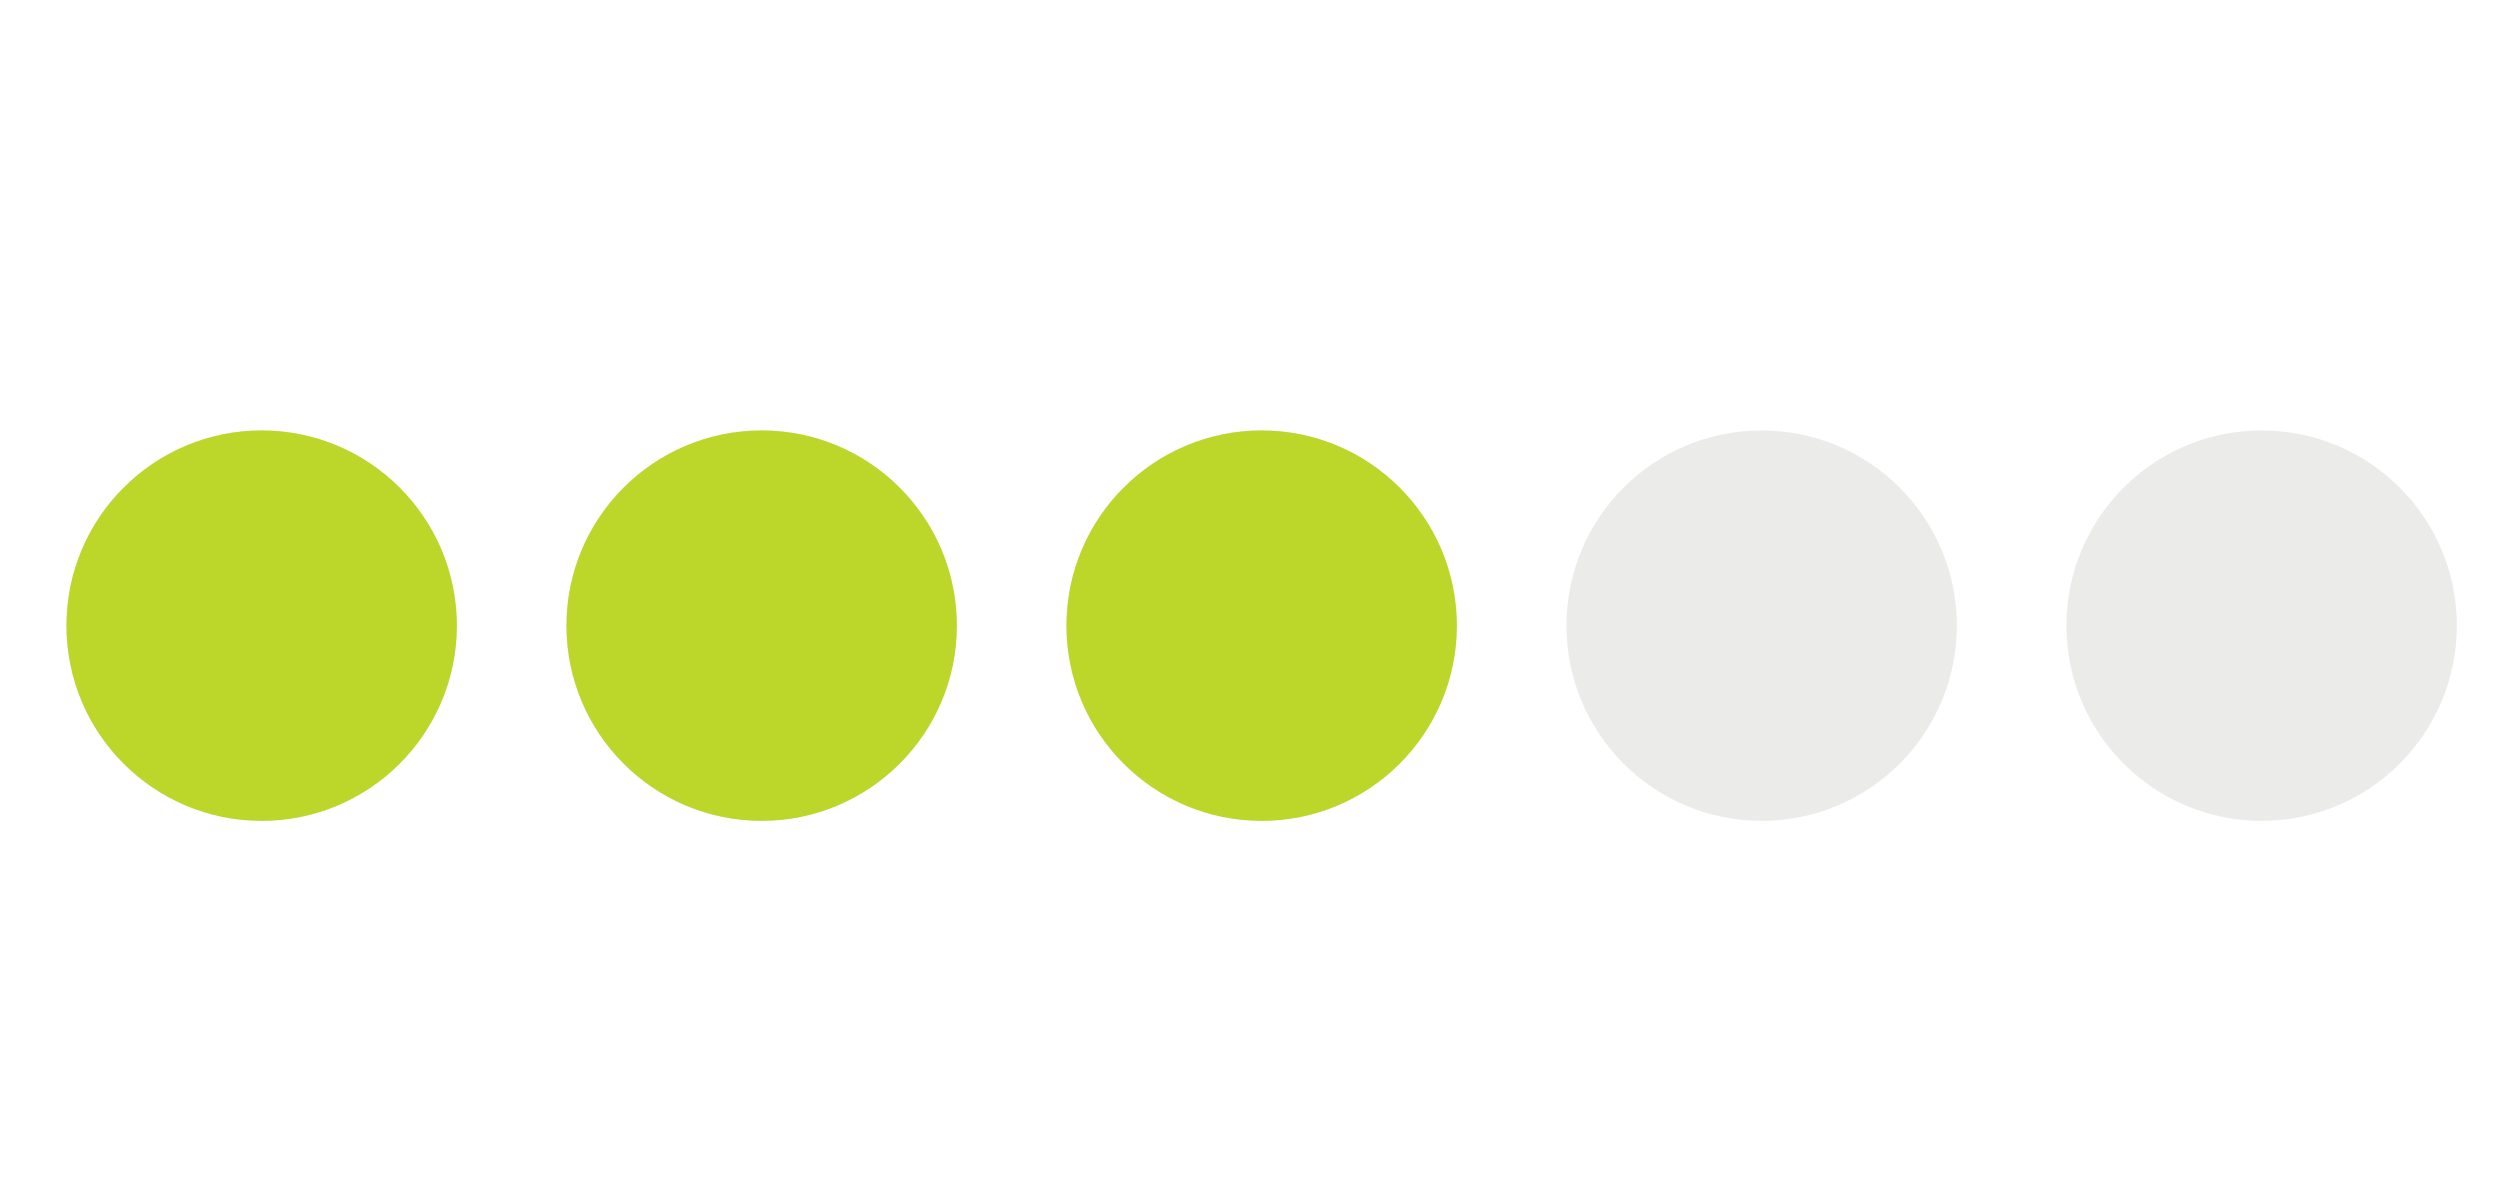 <?xml version="1.0" encoding="utf-8"?>
<!-- Generator: Adobe Illustrator 16.0.0, SVG Export Plug-In . SVG Version: 6.00 Build 0)  -->
<!DOCTYPE svg PUBLIC "-//W3C//DTD SVG 1.1//EN" "http://www.w3.org/Graphics/SVG/1.1/DTD/svg11.dtd">
<svg version="1.1" xmlns="http://www.w3.org/2000/svg" xmlns:xlink="http://www.w3.org/1999/xlink" x="0px" y="0px" width="50px"
	 height="24px" viewBox="0 0 50 24" enable-background="new 0 0 50 24" xml:space="preserve">
<g id="Layer_1">
	<circle id="_x35__1_" opacity="0.35" fill="#C6C5C1" cx="45.233" cy="12.513" r="3.904"/>
	<circle id="_x34__1_" opacity="0.35" fill="#C6C5C1" cx="35.233" cy="12.513" r="3.904"/>
	<circle id="_x33__1_" opacity="0.35" fill="#C6C5C1" cx="25.233" cy="12.513" r="3.904"/>
	<circle id="_x32__1_" opacity="0.35" fill="#C6C5C1" cx="15.233" cy="12.513" r="3.904"/>
	<circle id="_x31__1_" opacity="0.35" fill="#C6C5C1" cx="5.233" cy="12.513" r="3.904"/>
</g>
<g id="Layer_2">
	<circle id="_x35_" display="none" fill="#BCD62A" cx="45.233" cy="12.513" r="3.904"/>
	<circle id="_x34_" display="none" fill="#BCD62A" cx="35.233" cy="12.513" r="3.904"/>
	<circle id="_x33_" fill="#BCD62A" cx="25.233" cy="12.513" r="3.904"/>
	<circle id="_x32_" fill="#BCD62A" cx="15.233" cy="12.513" r="3.904"/>
	<circle id="_x31_" fill="#BCD62A" cx="5.233" cy="12.513" r="3.904"/>
</g>
</svg>
